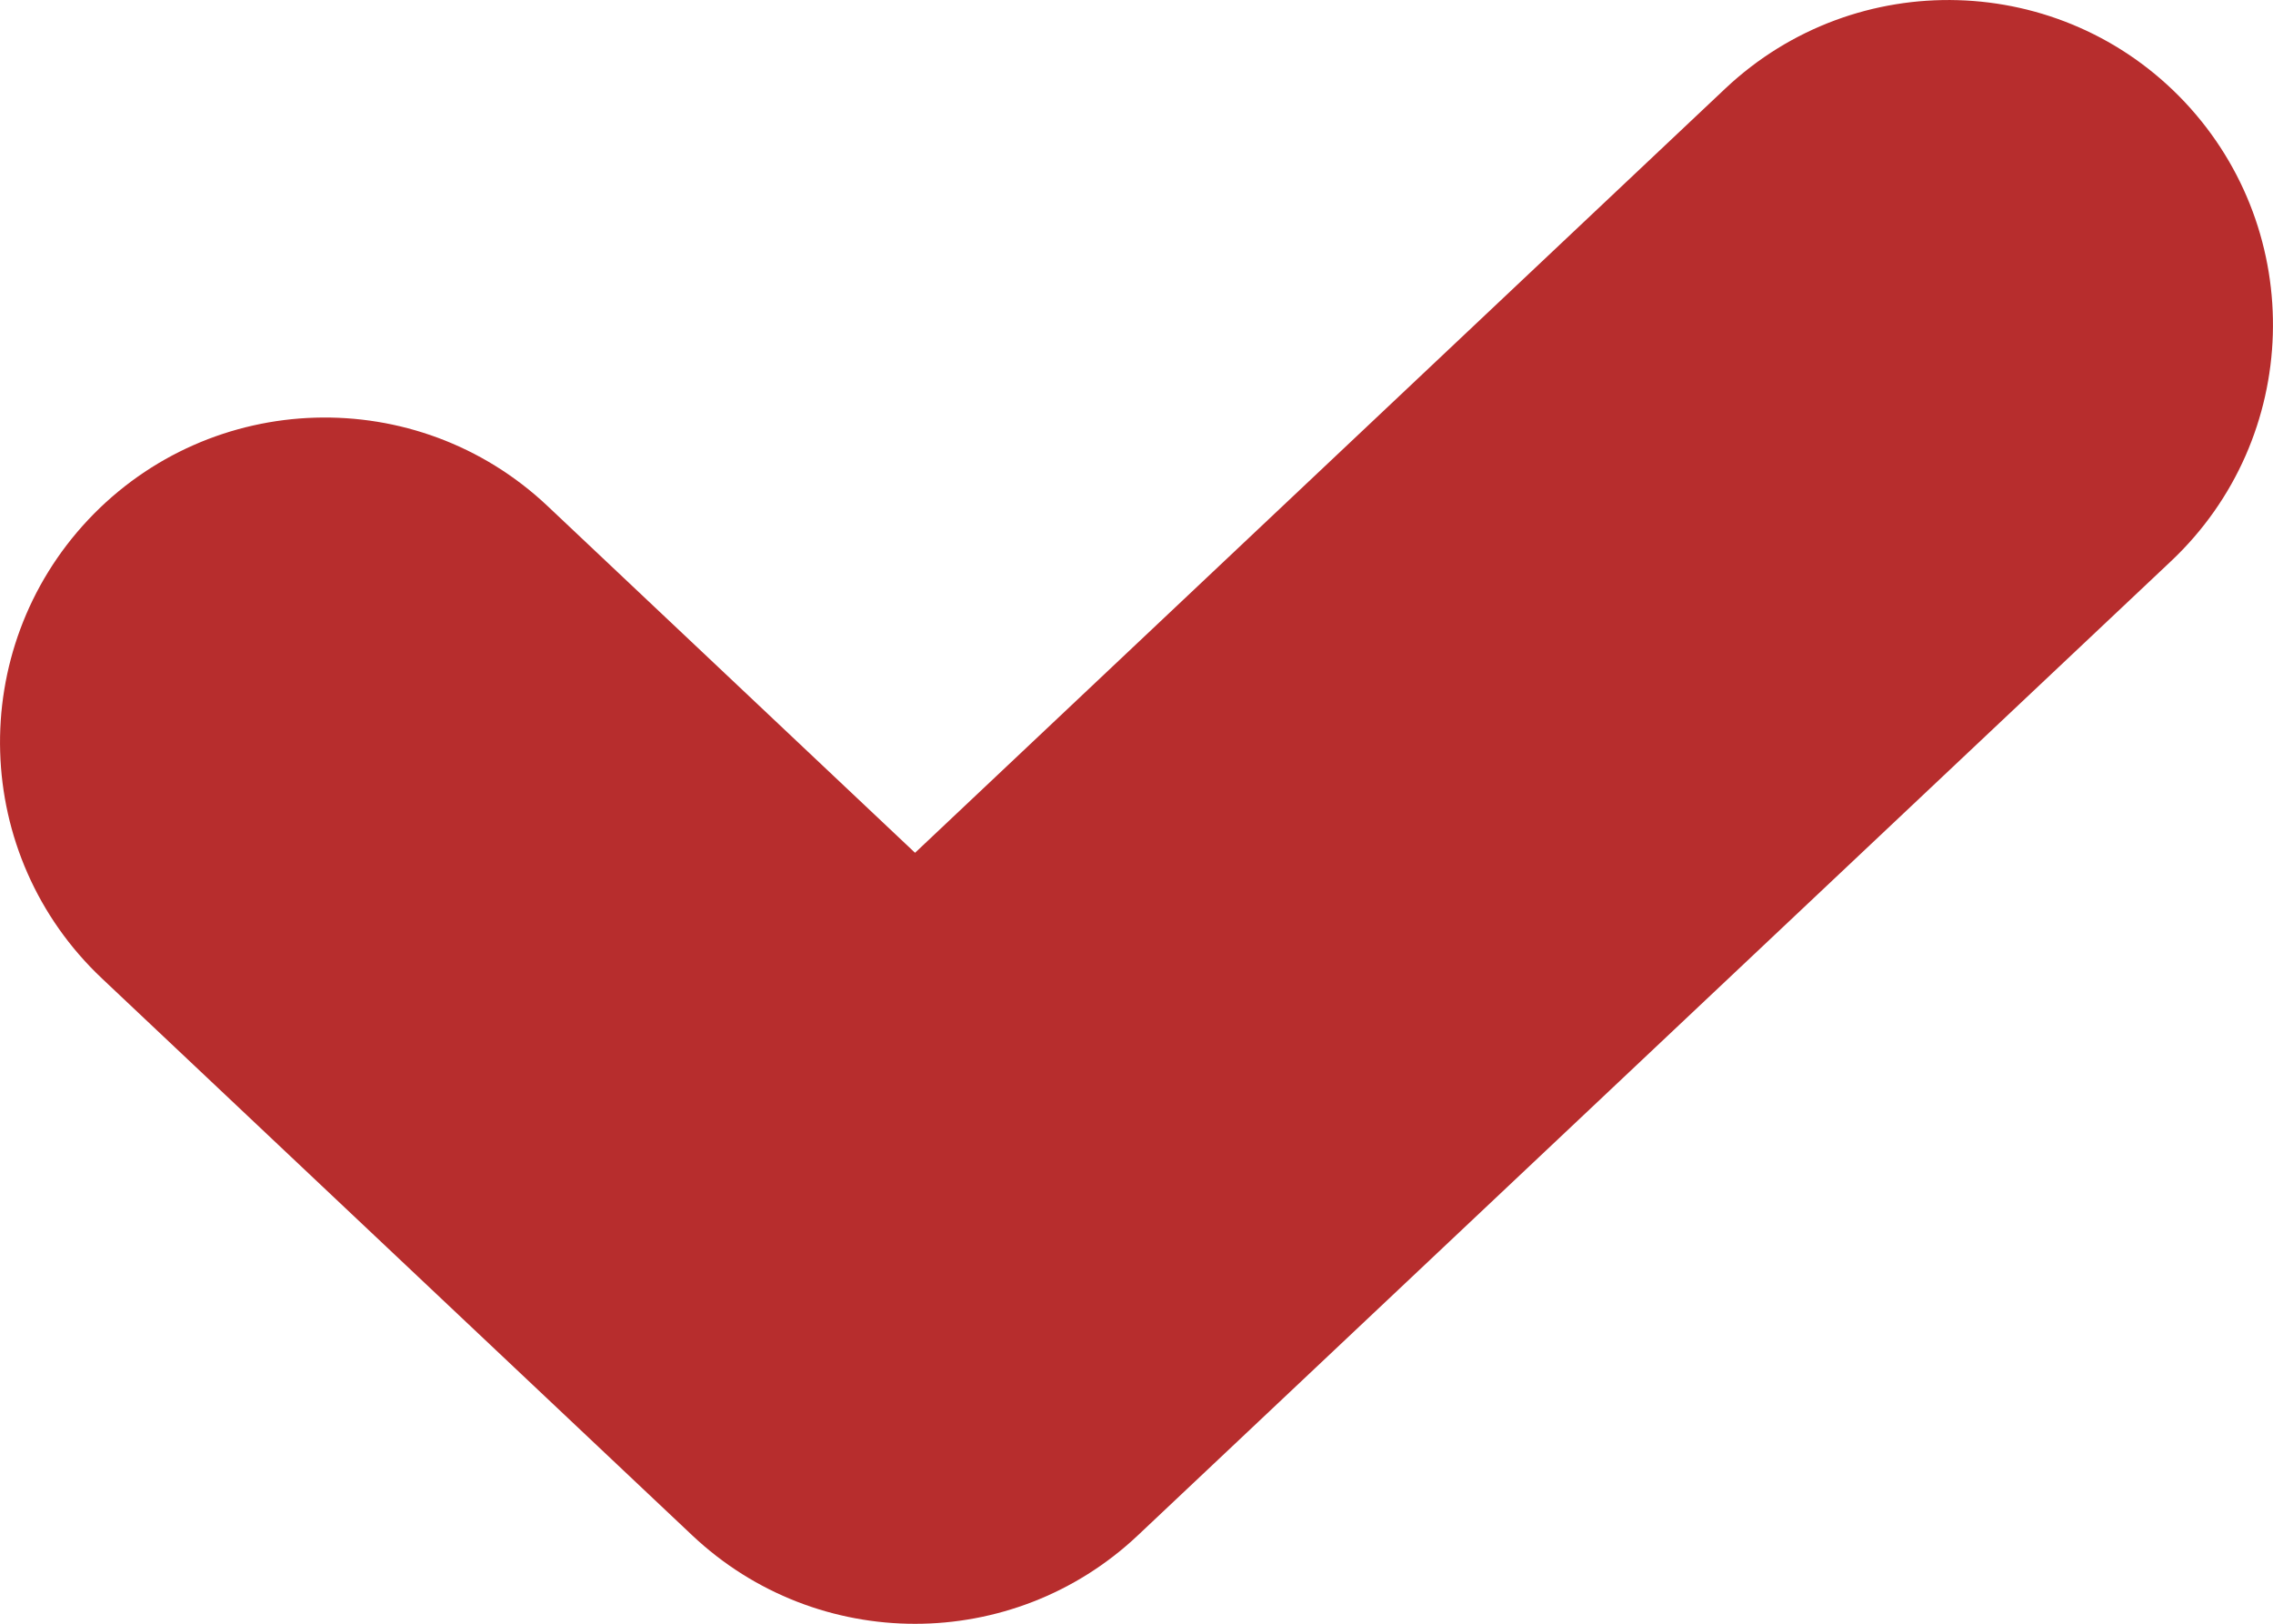<svg width="7" height="5" viewBox="0 0 7 5" fill="none" xmlns="http://www.w3.org/2000/svg">
<path fill-rule="evenodd" clip-rule="evenodd" d="M6.728 0.314C7.106 0.716 7.088 1.349 6.686 1.728L3.504 4.728C3.119 5.091 2.517 5.091 2.132 4.728L0.314 3.013C-0.088 2.634 -0.106 2.002 0.272 1.6C0.651 1.198 1.284 1.179 1.686 1.558L2.818 2.626L5.314 0.272C5.716 -0.106 6.349 -0.088 6.728 0.314Z" fill="#B72D2D"/>
</svg>
